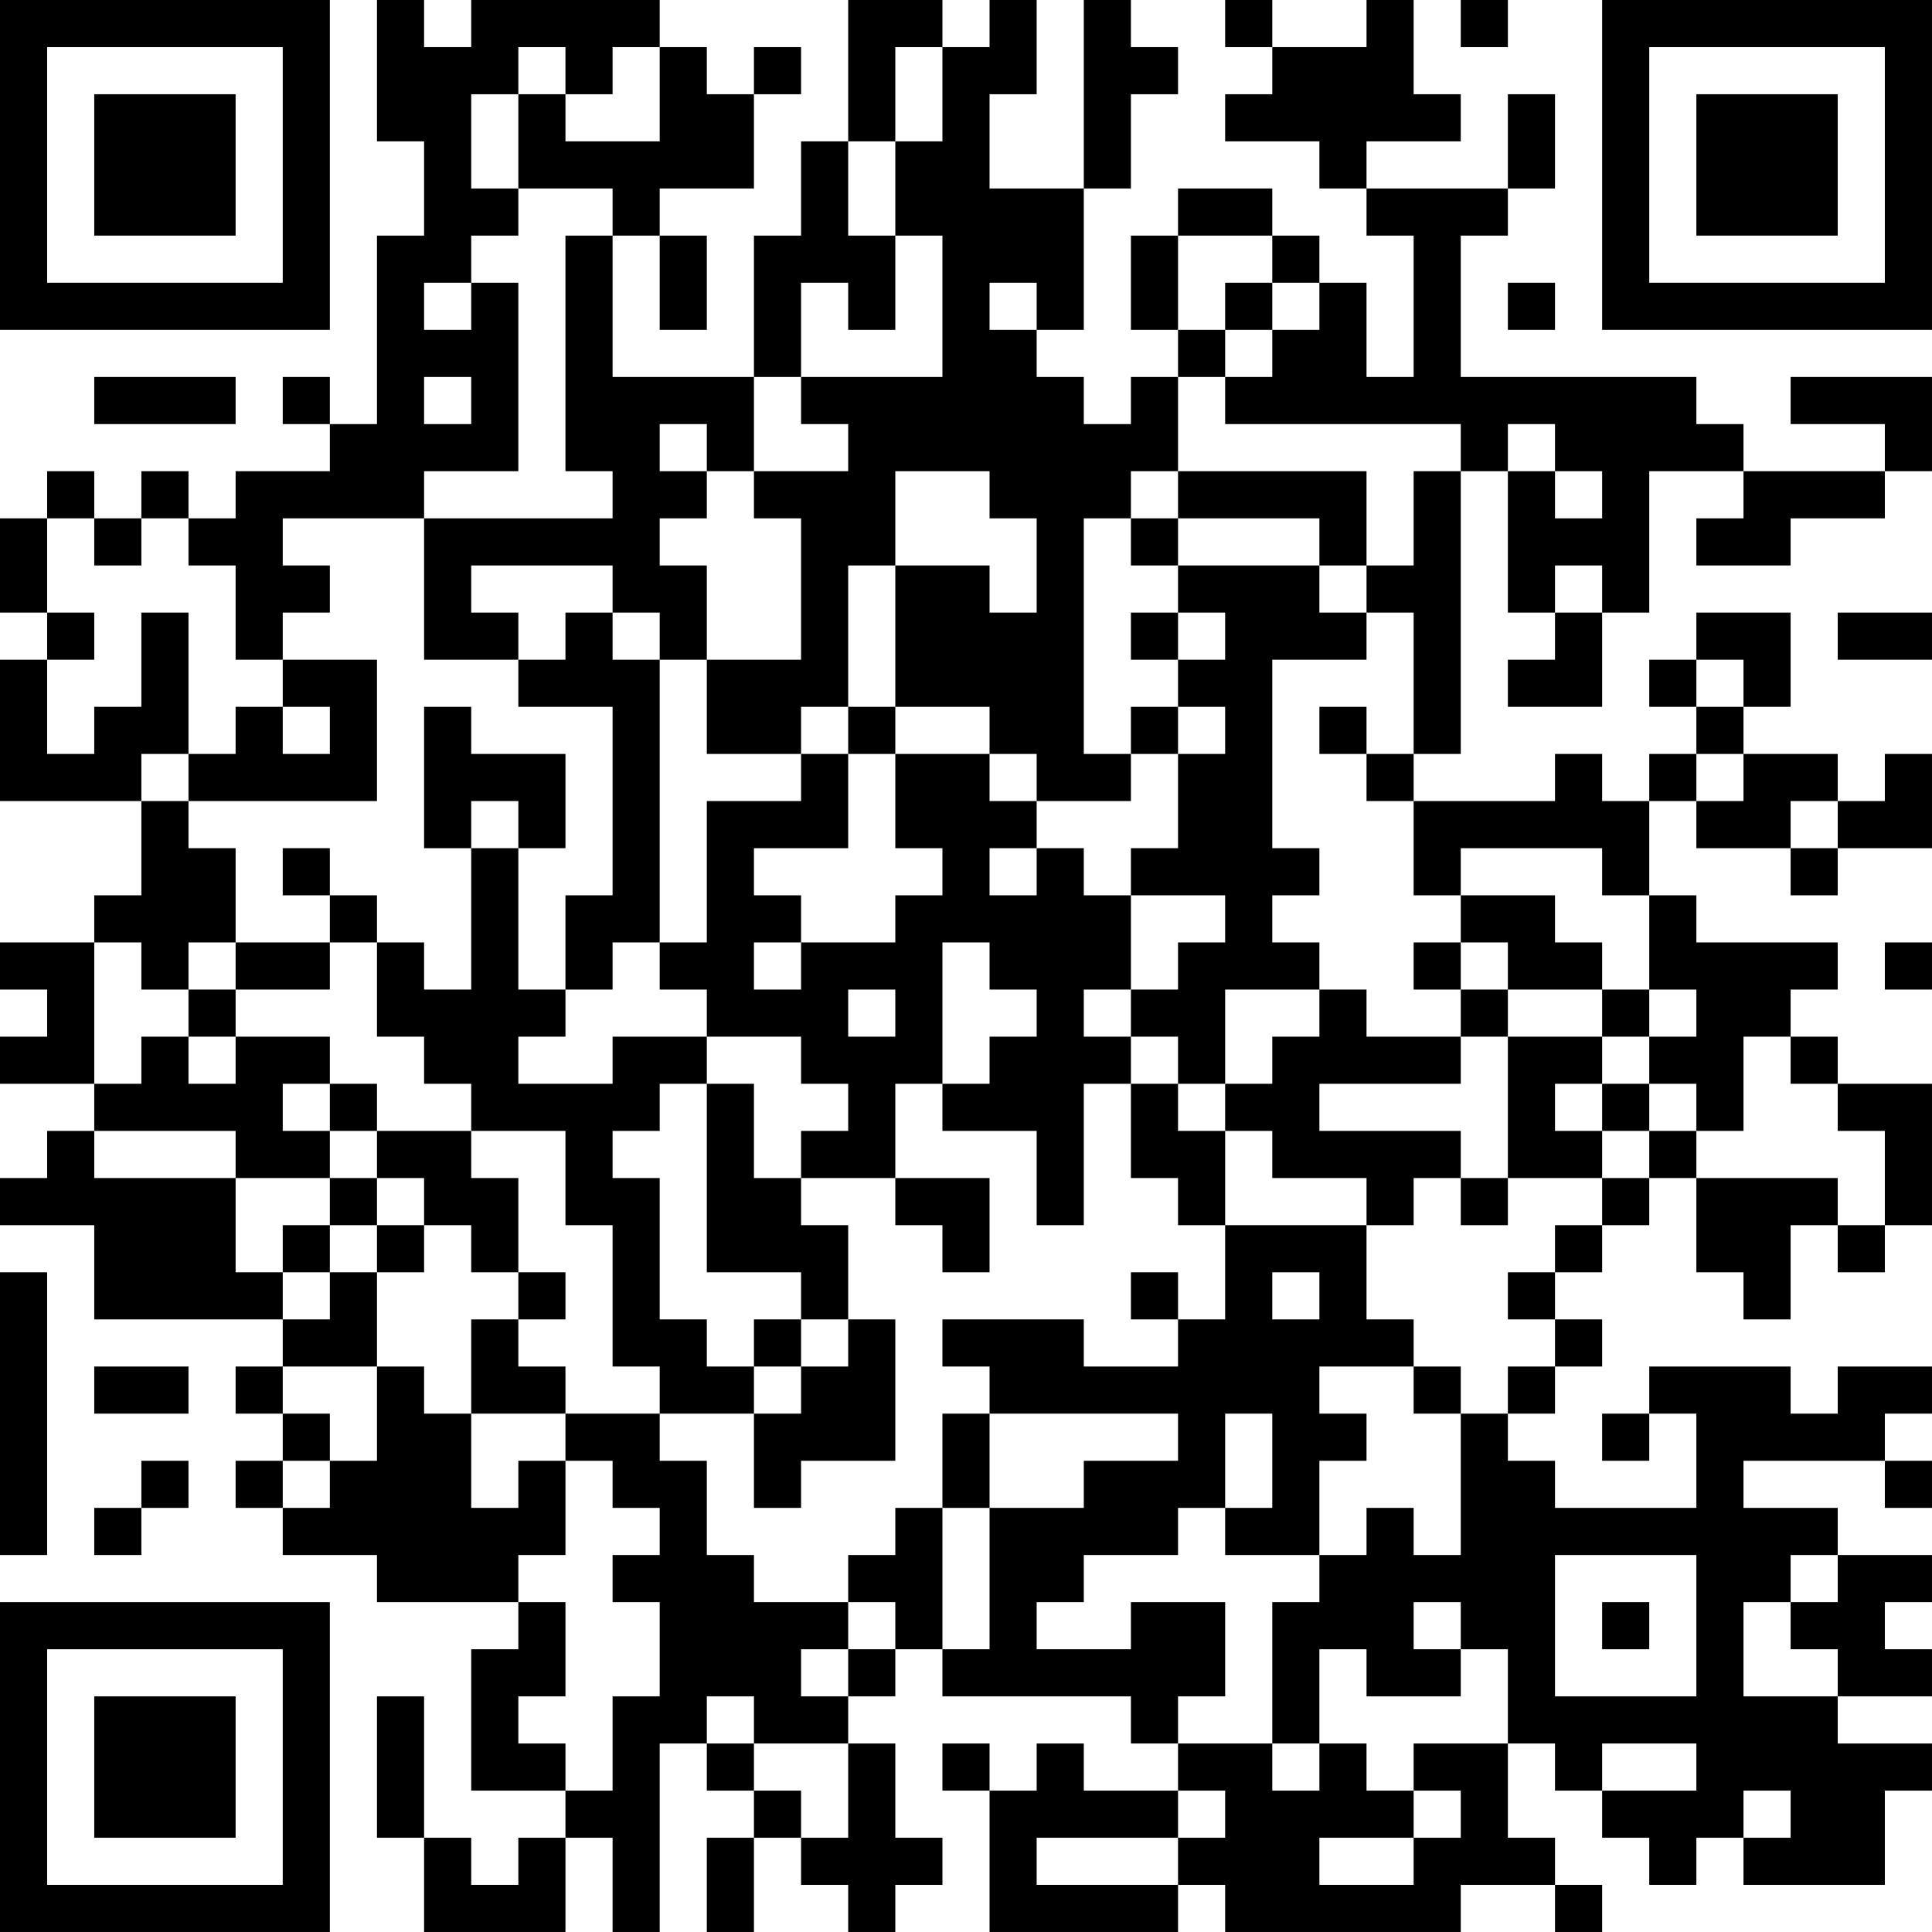 <?xml version="1.0" encoding="UTF-8"?>
<svg xmlns="http://www.w3.org/2000/svg" version="1.1" width="200" height="200" viewBox="0 0 200 200"><rect x="0" y="0" width="200" height="200" fill="#ffffff"/><g transform="scale(4.878)"><g transform="translate(0,0)"><path fill-rule="evenodd" d="M8 0L8 3L9 3L9 5L8 5L8 9L7 9L7 8L6 8L6 9L7 9L7 10L5 10L5 11L4 11L4 10L3 10L3 11L2 11L2 10L1 10L1 11L0 11L0 13L1 13L1 14L0 14L0 17L3 17L3 19L2 19L2 20L0 20L0 21L1 21L1 22L0 22L0 23L2 23L2 24L1 24L1 25L0 25L0 26L2 26L2 28L6 28L6 29L5 29L5 30L6 30L6 31L5 31L5 32L6 32L6 33L8 33L8 34L11 34L11 35L10 35L10 38L12 38L12 39L11 39L11 40L10 40L10 39L9 39L9 36L8 36L8 39L9 39L9 41L12 41L12 39L13 39L13 41L14 41L14 37L15 37L15 38L16 38L16 39L15 39L15 41L16 41L16 39L17 39L17 40L18 40L18 41L19 41L19 40L20 40L20 39L19 39L19 37L18 37L18 36L19 36L19 35L20 35L20 36L24 36L24 37L25 37L25 38L23 38L23 37L22 37L22 38L21 38L21 37L20 37L20 38L21 38L21 41L25 41L25 40L26 40L26 41L31 41L31 40L33 40L33 41L34 41L34 40L33 40L33 39L32 39L32 37L33 37L33 38L34 38L34 39L35 39L35 40L36 40L36 39L37 39L37 40L40 40L40 38L41 38L41 37L39 37L39 36L41 36L41 35L40 35L40 34L41 34L41 33L39 33L39 32L37 32L37 31L40 31L40 32L41 32L41 31L40 31L40 30L41 30L41 29L39 29L39 30L38 30L38 29L35 29L35 30L34 30L34 31L35 31L35 30L36 30L36 32L33 32L33 31L32 31L32 30L33 30L33 29L34 29L34 28L33 28L33 27L34 27L34 26L35 26L35 25L36 25L36 27L37 27L37 28L38 28L38 26L39 26L39 27L40 27L40 26L41 26L41 23L39 23L39 22L38 22L38 21L39 21L39 20L36 20L36 19L35 19L35 17L36 17L36 18L38 18L38 19L39 19L39 18L41 18L41 16L40 16L40 17L39 17L39 16L37 16L37 15L38 15L38 13L36 13L36 14L35 14L35 15L36 15L36 16L35 16L35 17L34 17L34 16L33 16L33 17L30 17L30 16L31 16L31 10L32 10L32 13L33 13L33 14L32 14L32 15L34 15L34 13L35 13L35 10L37 10L37 11L36 11L36 12L38 12L38 11L40 11L40 10L41 10L41 8L38 8L38 9L40 9L40 10L37 10L37 9L36 9L36 8L31 8L31 5L32 5L32 4L33 4L33 2L32 2L32 4L29 4L29 3L31 3L31 2L30 2L30 0L29 0L29 1L27 1L27 0L26 0L26 1L27 1L27 2L26 2L26 3L28 3L28 4L29 4L29 5L30 5L30 8L29 8L29 6L28 6L28 5L27 5L27 4L25 4L25 5L24 5L24 7L25 7L25 8L24 8L24 9L23 9L23 8L22 8L22 7L23 7L23 4L24 4L24 2L25 2L25 1L24 1L24 0L23 0L23 4L21 4L21 2L22 2L22 0L21 0L21 1L20 1L20 0L18 0L18 3L17 3L17 5L16 5L16 8L13 8L13 5L14 5L14 7L15 7L15 5L14 5L14 4L16 4L16 2L17 2L17 1L16 1L16 2L15 2L15 1L14 1L14 0L10 0L10 1L9 1L9 0ZM31 0L31 1L32 1L32 0ZM11 1L11 2L10 2L10 4L11 4L11 5L10 5L10 6L9 6L9 7L10 7L10 6L11 6L11 10L9 10L9 11L6 11L6 12L7 12L7 13L6 13L6 14L5 14L5 12L4 12L4 11L3 11L3 12L2 12L2 11L1 11L1 13L2 13L2 14L1 14L1 16L2 16L2 15L3 15L3 13L4 13L4 16L3 16L3 17L4 17L4 18L5 18L5 20L4 20L4 21L3 21L3 20L2 20L2 23L3 23L3 22L4 22L4 23L5 23L5 22L7 22L7 23L6 23L6 24L7 24L7 25L5 25L5 24L2 24L2 25L5 25L5 27L6 27L6 28L7 28L7 27L8 27L8 29L6 29L6 30L7 30L7 31L6 31L6 32L7 32L7 31L8 31L8 29L9 29L9 30L10 30L10 32L11 32L11 31L12 31L12 33L11 33L11 34L12 34L12 36L11 36L11 37L12 37L12 38L13 38L13 36L14 36L14 34L13 34L13 33L14 33L14 32L13 32L13 31L12 31L12 30L14 30L14 31L15 31L15 33L16 33L16 34L18 34L18 35L17 35L17 36L18 36L18 35L19 35L19 34L18 34L18 33L19 33L19 32L20 32L20 35L21 35L21 32L23 32L23 31L25 31L25 30L21 30L21 29L20 29L20 28L23 28L23 29L25 29L25 28L26 28L26 26L29 26L29 28L30 28L30 29L28 29L28 30L29 30L29 31L28 31L28 33L26 33L26 32L27 32L27 30L26 30L26 32L25 32L25 33L23 33L23 34L22 34L22 35L24 35L24 34L26 34L26 36L25 36L25 37L27 37L27 38L28 38L28 37L29 37L29 38L30 38L30 39L28 39L28 40L30 40L30 39L31 39L31 38L30 38L30 37L32 37L32 35L31 35L31 34L30 34L30 35L31 35L31 36L29 36L29 35L28 35L28 37L27 37L27 34L28 34L28 33L29 33L29 32L30 32L30 33L31 33L31 30L32 30L32 29L33 29L33 28L32 28L32 27L33 27L33 26L34 26L34 25L35 25L35 24L36 24L36 25L39 25L39 26L40 26L40 24L39 24L39 23L38 23L38 22L37 22L37 24L36 24L36 23L35 23L35 22L36 22L36 21L35 21L35 19L34 19L34 18L31 18L31 19L30 19L30 17L29 17L29 16L30 16L30 13L29 13L29 12L30 12L30 10L31 10L31 9L26 9L26 8L27 8L27 7L28 7L28 6L27 6L27 5L25 5L25 7L26 7L26 8L25 8L25 10L24 10L24 11L23 11L23 16L24 16L24 17L22 17L22 16L21 16L21 15L19 15L19 12L21 12L21 13L22 13L22 11L21 11L21 10L19 10L19 12L18 12L18 15L17 15L17 16L15 16L15 14L17 14L17 11L16 11L16 10L18 10L18 9L17 9L17 8L20 8L20 5L19 5L19 3L20 3L20 1L19 1L19 3L18 3L18 5L19 5L19 7L18 7L18 6L17 6L17 8L16 8L16 10L15 10L15 9L14 9L14 10L15 10L15 11L14 11L14 12L15 12L15 14L14 14L14 13L13 13L13 12L10 12L10 13L11 13L11 14L9 14L9 11L13 11L13 10L12 10L12 5L13 5L13 4L11 4L11 2L12 2L12 3L14 3L14 1L13 1L13 2L12 2L12 1ZM21 6L21 7L22 7L22 6ZM26 6L26 7L27 7L27 6ZM32 6L32 7L33 7L33 6ZM2 8L2 9L5 9L5 8ZM9 8L9 9L10 9L10 8ZM32 9L32 10L33 10L33 11L34 11L34 10L33 10L33 9ZM25 10L25 11L24 11L24 12L25 12L25 13L24 13L24 14L25 14L25 15L24 15L24 16L25 16L25 18L24 18L24 19L23 19L23 18L22 18L22 17L21 17L21 16L19 16L19 15L18 15L18 16L17 16L17 17L15 17L15 20L14 20L14 14L13 14L13 13L12 13L12 14L11 14L11 15L13 15L13 19L12 19L12 21L11 21L11 18L12 18L12 16L10 16L10 15L9 15L9 18L10 18L10 21L9 21L9 20L8 20L8 19L7 19L7 18L6 18L6 19L7 19L7 20L5 20L5 21L4 21L4 22L5 22L5 21L7 21L7 20L8 20L8 22L9 22L9 23L10 23L10 24L8 24L8 23L7 23L7 24L8 24L8 25L7 25L7 26L6 26L6 27L7 27L7 26L8 26L8 27L9 27L9 26L10 26L10 27L11 27L11 28L10 28L10 30L12 30L12 29L11 29L11 28L12 28L12 27L11 27L11 25L10 25L10 24L12 24L12 26L13 26L13 29L14 29L14 30L16 30L16 32L17 32L17 31L19 31L19 28L18 28L18 26L17 26L17 25L19 25L19 26L20 26L20 27L21 27L21 25L19 25L19 23L20 23L20 24L22 24L22 26L23 26L23 23L24 23L24 25L25 25L25 26L26 26L26 24L27 24L27 25L29 25L29 26L30 26L30 25L31 25L31 26L32 26L32 25L34 25L34 24L35 24L35 23L34 23L34 22L35 22L35 21L34 21L34 20L33 20L33 19L31 19L31 20L30 20L30 21L31 21L31 22L29 22L29 21L28 21L28 20L27 20L27 19L28 19L28 18L27 18L27 14L29 14L29 13L28 13L28 12L29 12L29 10ZM25 11L25 12L28 12L28 11ZM33 12L33 13L34 13L34 12ZM25 13L25 14L26 14L26 13ZM39 13L39 14L41 14L41 13ZM6 14L6 15L5 15L5 16L4 16L4 17L8 17L8 14ZM36 14L36 15L37 15L37 14ZM6 15L6 16L7 16L7 15ZM25 15L25 16L26 16L26 15ZM28 15L28 16L29 16L29 15ZM18 16L18 18L16 18L16 19L17 19L17 20L16 20L16 21L17 21L17 20L19 20L19 19L20 19L20 18L19 18L19 16ZM36 16L36 17L37 17L37 16ZM10 17L10 18L11 18L11 17ZM38 17L38 18L39 18L39 17ZM21 18L21 19L22 19L22 18ZM24 19L24 21L23 21L23 22L24 22L24 23L25 23L25 24L26 24L26 23L27 23L27 22L28 22L28 21L26 21L26 23L25 23L25 22L24 22L24 21L25 21L25 20L26 20L26 19ZM13 20L13 21L12 21L12 22L11 22L11 23L13 23L13 22L15 22L15 23L14 23L14 24L13 24L13 25L14 25L14 28L15 28L15 29L16 29L16 30L17 30L17 29L18 29L18 28L17 28L17 27L15 27L15 23L16 23L16 25L17 25L17 24L18 24L18 23L17 23L17 22L15 22L15 21L14 21L14 20ZM20 20L20 23L21 23L21 22L22 22L22 21L21 21L21 20ZM31 20L31 21L32 21L32 22L31 22L31 23L28 23L28 24L31 24L31 25L32 25L32 22L34 22L34 21L32 21L32 20ZM40 20L40 21L41 21L41 20ZM18 21L18 22L19 22L19 21ZM33 23L33 24L34 24L34 23ZM8 25L8 26L9 26L9 25ZM0 27L0 33L1 33L1 27ZM24 27L24 28L25 28L25 27ZM27 27L27 28L28 28L28 27ZM16 28L16 29L17 29L17 28ZM2 29L2 30L4 30L4 29ZM30 29L30 30L31 30L31 29ZM20 30L20 32L21 32L21 30ZM3 31L3 32L2 32L2 33L3 33L3 32L4 32L4 31ZM33 33L33 36L36 36L36 33ZM38 33L38 34L37 34L37 36L39 36L39 35L38 35L38 34L39 34L39 33ZM34 34L34 35L35 35L35 34ZM15 36L15 37L16 37L16 38L17 38L17 39L18 39L18 37L16 37L16 36ZM34 37L34 38L36 38L36 37ZM25 38L25 39L22 39L22 40L25 40L25 39L26 39L26 38ZM37 38L37 39L38 39L38 38ZM0 0L0 7L7 7L7 0ZM1 1L1 6L6 6L6 1ZM2 2L2 5L5 5L5 2ZM34 0L34 7L41 7L41 0ZM35 1L35 6L40 6L40 1ZM36 2L36 5L39 5L39 2ZM0 34L0 41L7 41L7 34ZM1 35L1 40L6 40L6 35ZM2 36L2 39L5 39L5 36Z" fill="#000000"/></g></g></svg>

